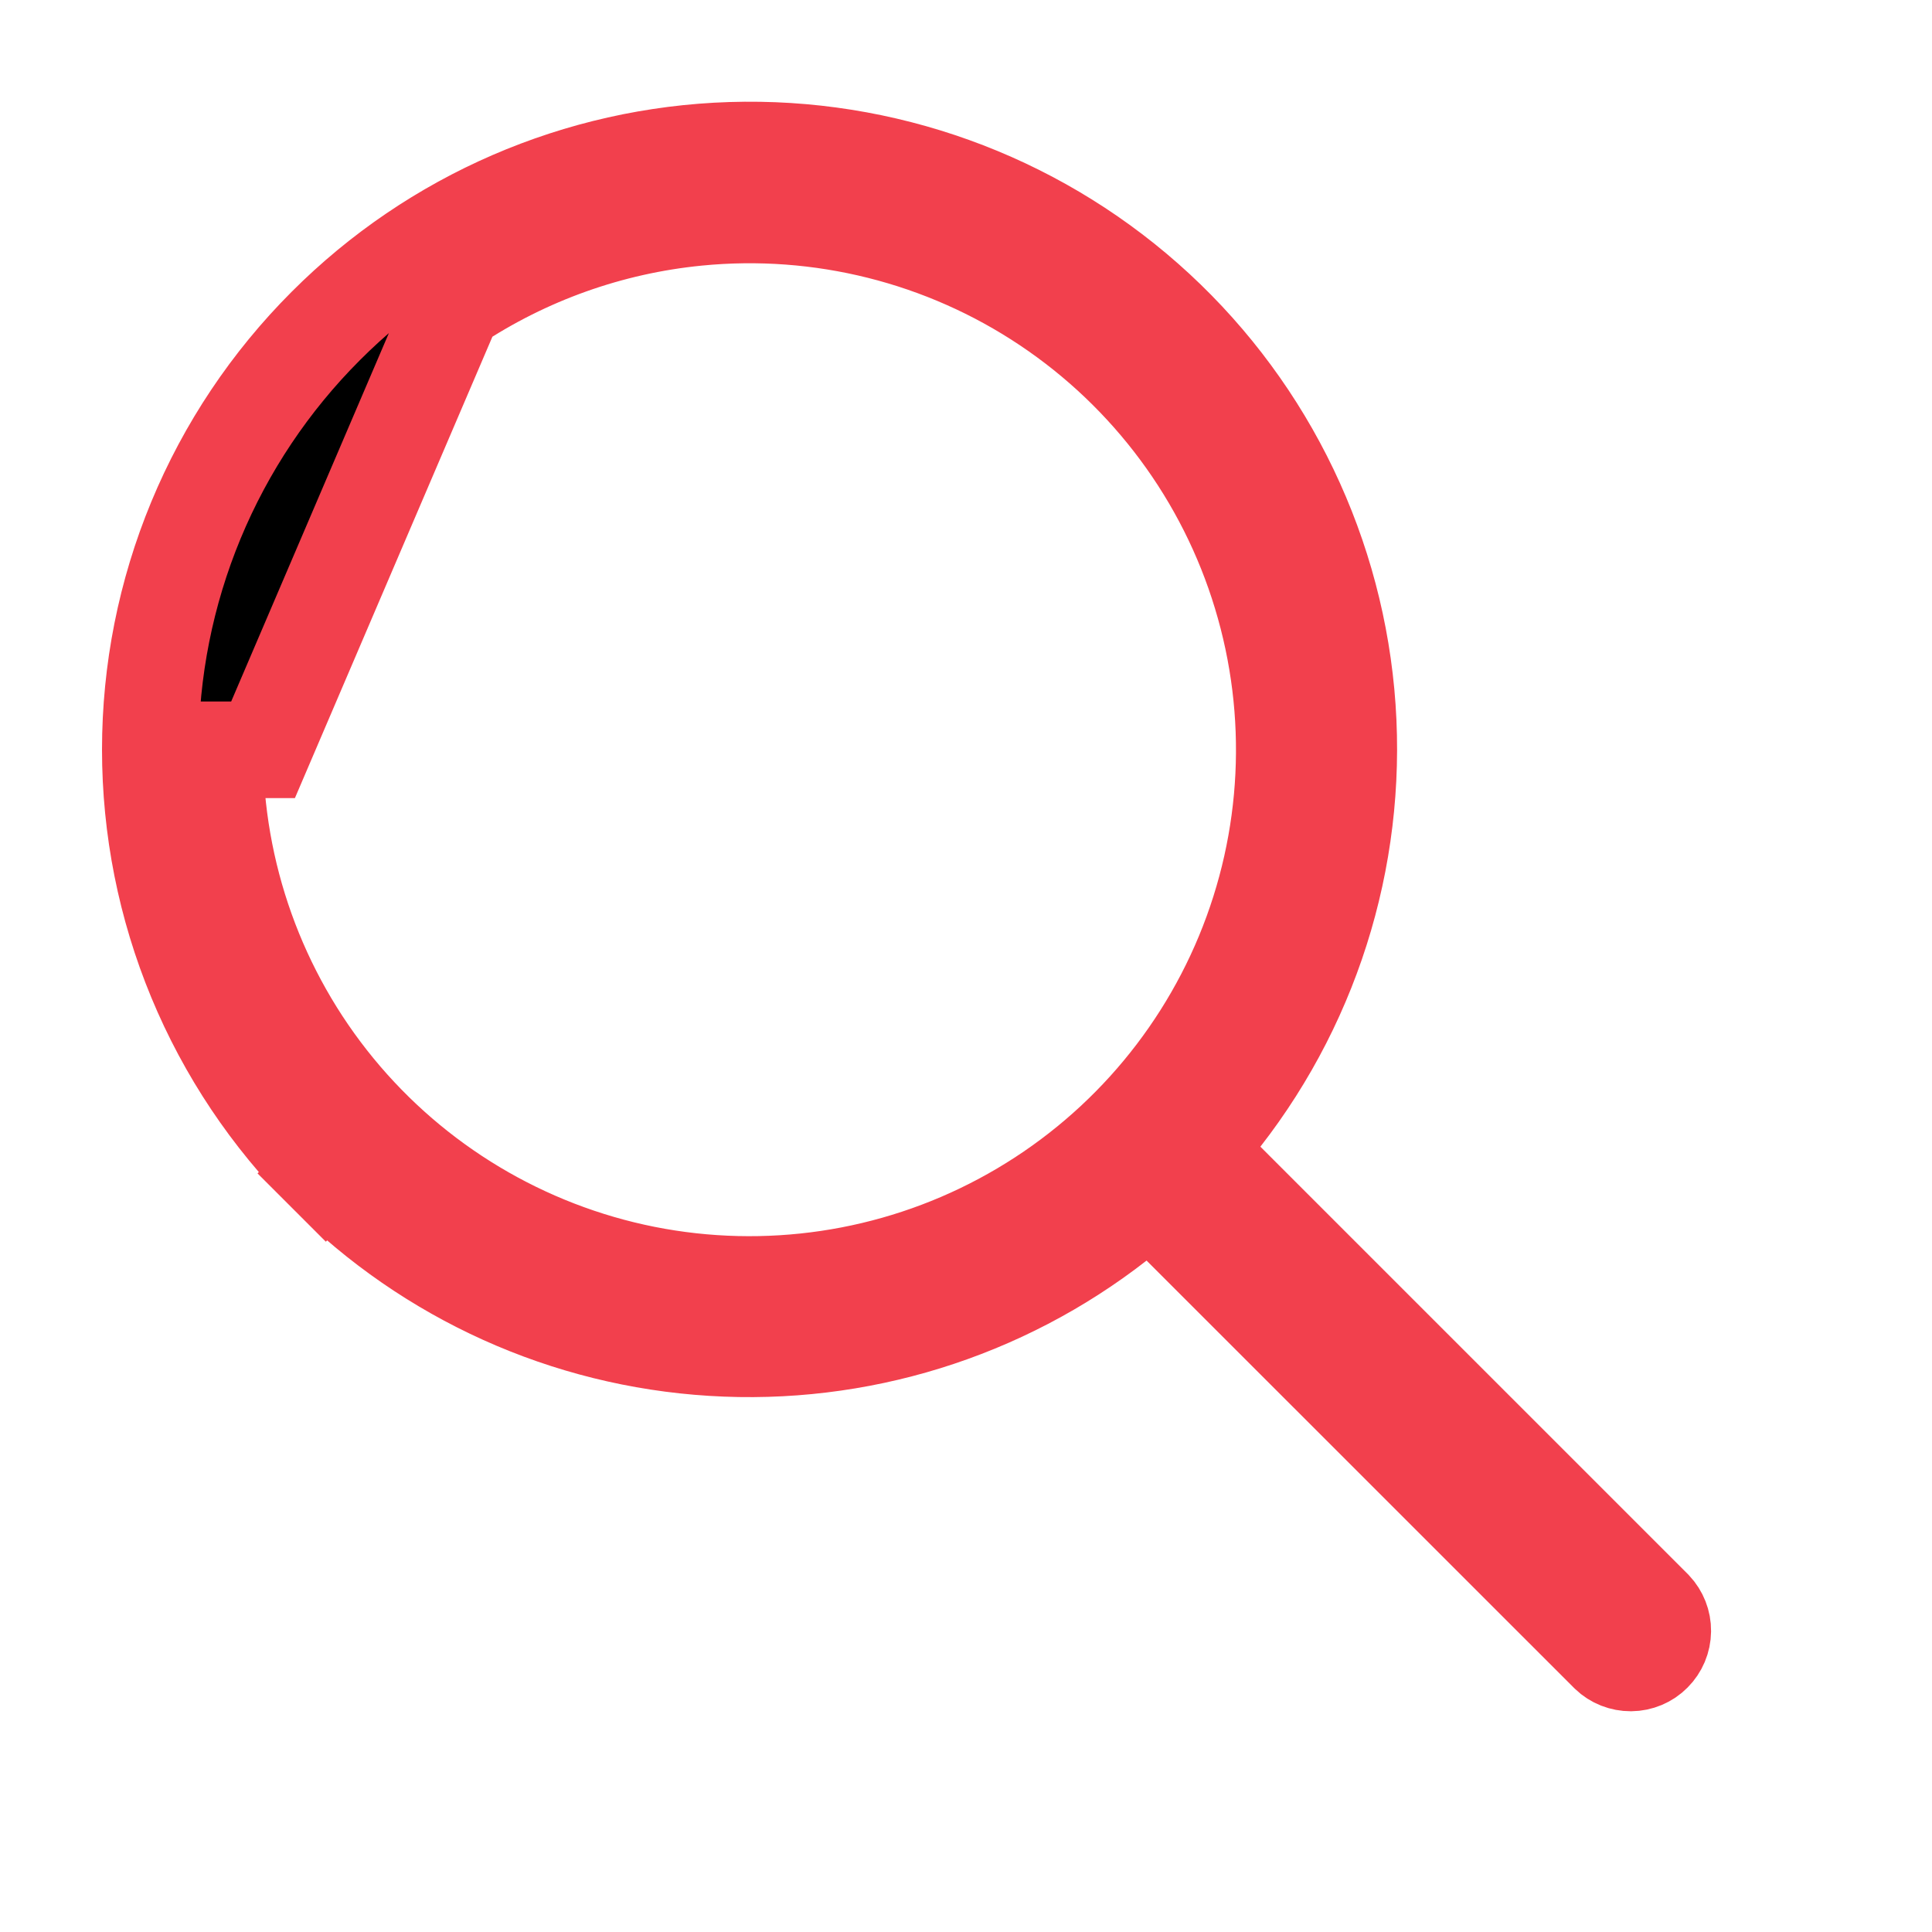 <svg width="20" height="20" viewBox="0 0 20 20" fill="none" xmlns="http://www.w3.org/2000/svg">
<path d="M12.223 12.696L11.91 12.383L11.562 12.655C10.37 13.584 8.88 14.045 7.372 13.951C5.863 13.858 4.442 13.216 3.374 12.147L3.02 12.5L3.373 12.146C2.797 11.57 2.34 10.887 2.028 10.134C1.716 9.381 1.556 8.575 1.556 7.76C1.556 6.945 1.716 6.139 2.028 5.386C2.34 4.633 2.797 3.95 3.373 3.374L3.374 3.373C4.489 2.256 5.988 1.606 7.566 1.556C9.144 1.506 10.682 2.06 11.865 3.104C13.049 4.149 13.789 5.606 13.936 7.178C14.082 8.75 13.623 10.318 12.653 11.563L12.382 11.912L12.694 12.224L17.122 16.652C17.181 16.715 17.214 16.798 17.213 16.884C17.212 16.972 17.177 17.055 17.115 17.117C17.054 17.179 16.97 17.214 16.883 17.215C16.796 17.215 16.713 17.183 16.651 17.123L12.223 12.696ZM7.216 2.252C6.311 2.341 5.447 2.651 4.698 3.148L2.723 7.762L2.223 7.762C2.223 7.762 2.223 7.762 2.223 7.763C2.224 9.043 2.668 10.284 3.48 11.273C4.293 12.263 5.424 12.941 6.68 13.191C7.936 13.44 9.24 13.247 10.369 12.643C11.499 12.039 12.384 11.062 12.874 9.879C13.364 8.696 13.428 7.379 13.056 6.154C12.685 4.928 11.899 3.869 10.835 3.158C9.77 2.446 8.491 2.126 7.216 2.252Z" fill="black" stroke="#F2404D"/>
</svg>
